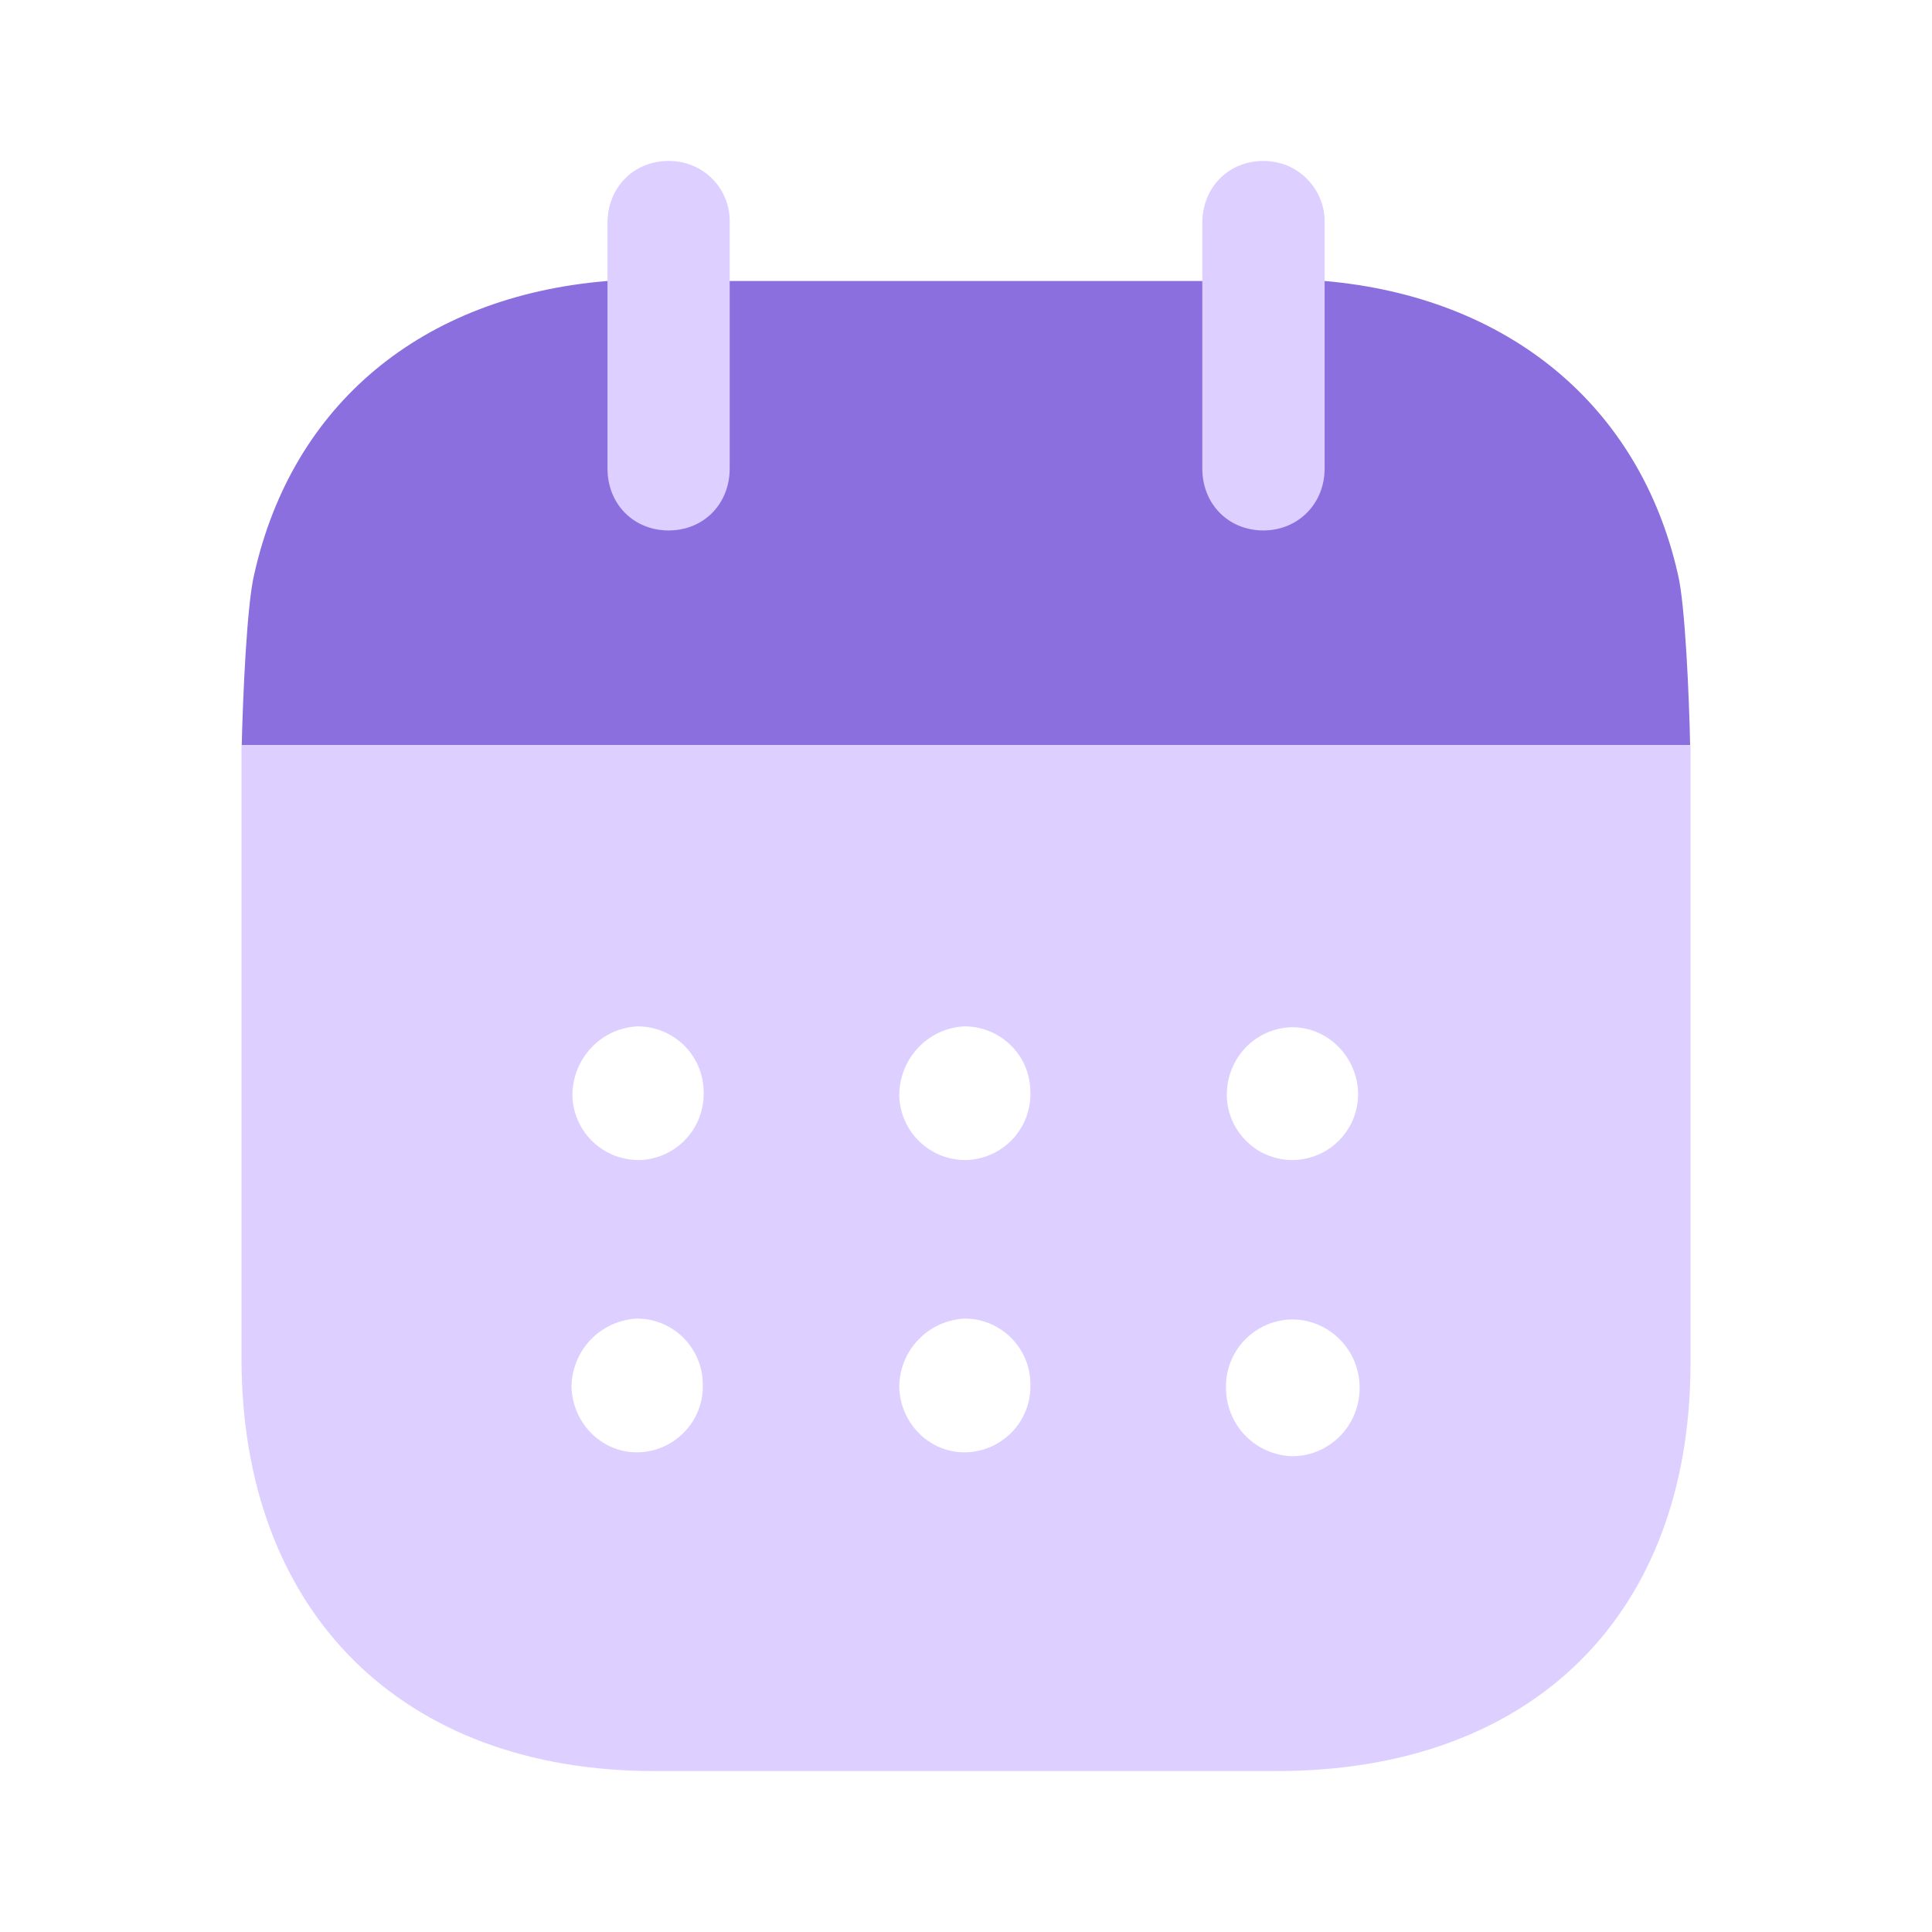 <svg width="16" height="16" viewBox="0 0 16 16" fill="none" xmlns="http://www.w3.org/2000/svg">
<path d="M2.002 6.171C2.011 5.78 2.044 5.003 2.106 4.753C2.422 3.347 3.495 2.453 5.03 2.327H10.971C12.492 2.46 13.579 3.36 13.895 4.753C13.956 4.997 13.989 5.779 13.997 6.171H2.002Z" fill="#8B6FDE"/>
<path fill-rule="evenodd" clip-rule="evenodd" d="M2 11.247V6.171H14V11.287C14 13.38 12.683 14.667 10.575 14.667H5.418C3.331 14.667 2 13.353 2 11.247ZM5.307 9.607C5.234 9.609 5.162 9.597 5.095 9.572C5.027 9.546 4.965 9.508 4.912 9.458C4.86 9.409 4.817 9.349 4.788 9.283C4.758 9.217 4.742 9.146 4.74 9.074C4.74 8.767 4.977 8.514 5.28 8.5C5.576 8.5 5.82 8.734 5.827 9.033C5.834 9.178 5.783 9.32 5.685 9.428C5.588 9.535 5.452 9.599 5.307 9.607ZM8.013 9.607C7.941 9.609 7.869 9.597 7.801 9.572C7.734 9.546 7.672 9.508 7.619 9.458C7.566 9.409 7.524 9.349 7.495 9.283C7.465 9.217 7.449 9.146 7.447 9.074C7.447 8.767 7.684 8.514 7.987 8.5C8.283 8.5 8.527 8.734 8.533 9.033C8.54 9.178 8.489 9.32 8.392 9.428C8.294 9.535 8.158 9.599 8.013 9.607ZM10.7 12.06C10.553 12.055 10.414 11.993 10.312 11.888C10.21 11.782 10.153 11.64 10.153 11.493C10.15 11.347 10.205 11.205 10.306 11.099C10.408 10.993 10.547 10.931 10.693 10.927H10.7C11.01 10.927 11.26 11.181 11.26 11.493C11.26 11.807 11.01 12.06 10.7 12.06ZM7.447 11.493C7.46 11.8 7.71 12.041 8.013 12.027C8.158 12.02 8.294 11.955 8.392 11.848C8.489 11.741 8.54 11.599 8.533 11.454C8.531 11.311 8.472 11.175 8.369 11.075C8.267 10.975 8.13 10.919 7.987 10.92C7.84 10.928 7.702 10.992 7.602 11.098C7.501 11.205 7.446 11.347 7.447 11.493ZM4.733 11.493C4.747 11.8 4.997 12.041 5.3 12.027C5.445 12.02 5.581 11.955 5.678 11.848C5.776 11.741 5.827 11.599 5.82 11.454C5.817 11.311 5.758 11.175 5.656 11.075C5.554 10.975 5.416 10.919 5.273 10.92C5.127 10.928 4.989 10.992 4.888 11.098C4.788 11.205 4.732 11.347 4.733 11.493ZM10.16 9.067C10.16 8.761 10.397 8.514 10.7 8.507C10.997 8.507 11.233 8.747 11.247 9.041C11.249 9.112 11.238 9.184 11.213 9.251C11.188 9.319 11.149 9.38 11.101 9.433C11.052 9.485 10.993 9.528 10.928 9.558C10.862 9.587 10.792 9.604 10.72 9.607C10.648 9.609 10.576 9.597 10.509 9.571C10.442 9.546 10.381 9.507 10.329 9.457C10.277 9.408 10.235 9.348 10.206 9.283C10.177 9.217 10.161 9.146 10.16 9.074V9.067Z" fill="#DDCFFF"/>
<path d="M5.537 4.393C5.827 4.393 6.043 4.174 6.043 3.88V1.847C6.045 1.78 6.034 1.713 6.009 1.65C5.985 1.587 5.948 1.53 5.9 1.482C5.853 1.434 5.796 1.396 5.734 1.371C5.672 1.345 5.605 1.332 5.537 1.333C5.247 1.333 5.031 1.553 5.031 1.847V3.88C5.031 4.174 5.247 4.393 5.537 4.393ZM10.463 4.393C10.747 4.393 10.97 4.174 10.97 3.88V1.847C10.972 1.78 10.96 1.713 10.935 1.651C10.91 1.588 10.873 1.531 10.825 1.483C10.778 1.435 10.722 1.397 10.66 1.371C10.597 1.346 10.531 1.333 10.463 1.333C10.173 1.333 9.957 1.553 9.957 1.847V3.88C9.957 4.174 10.173 4.393 10.463 4.393Z" fill="#DDCFFF"/>
</svg>
